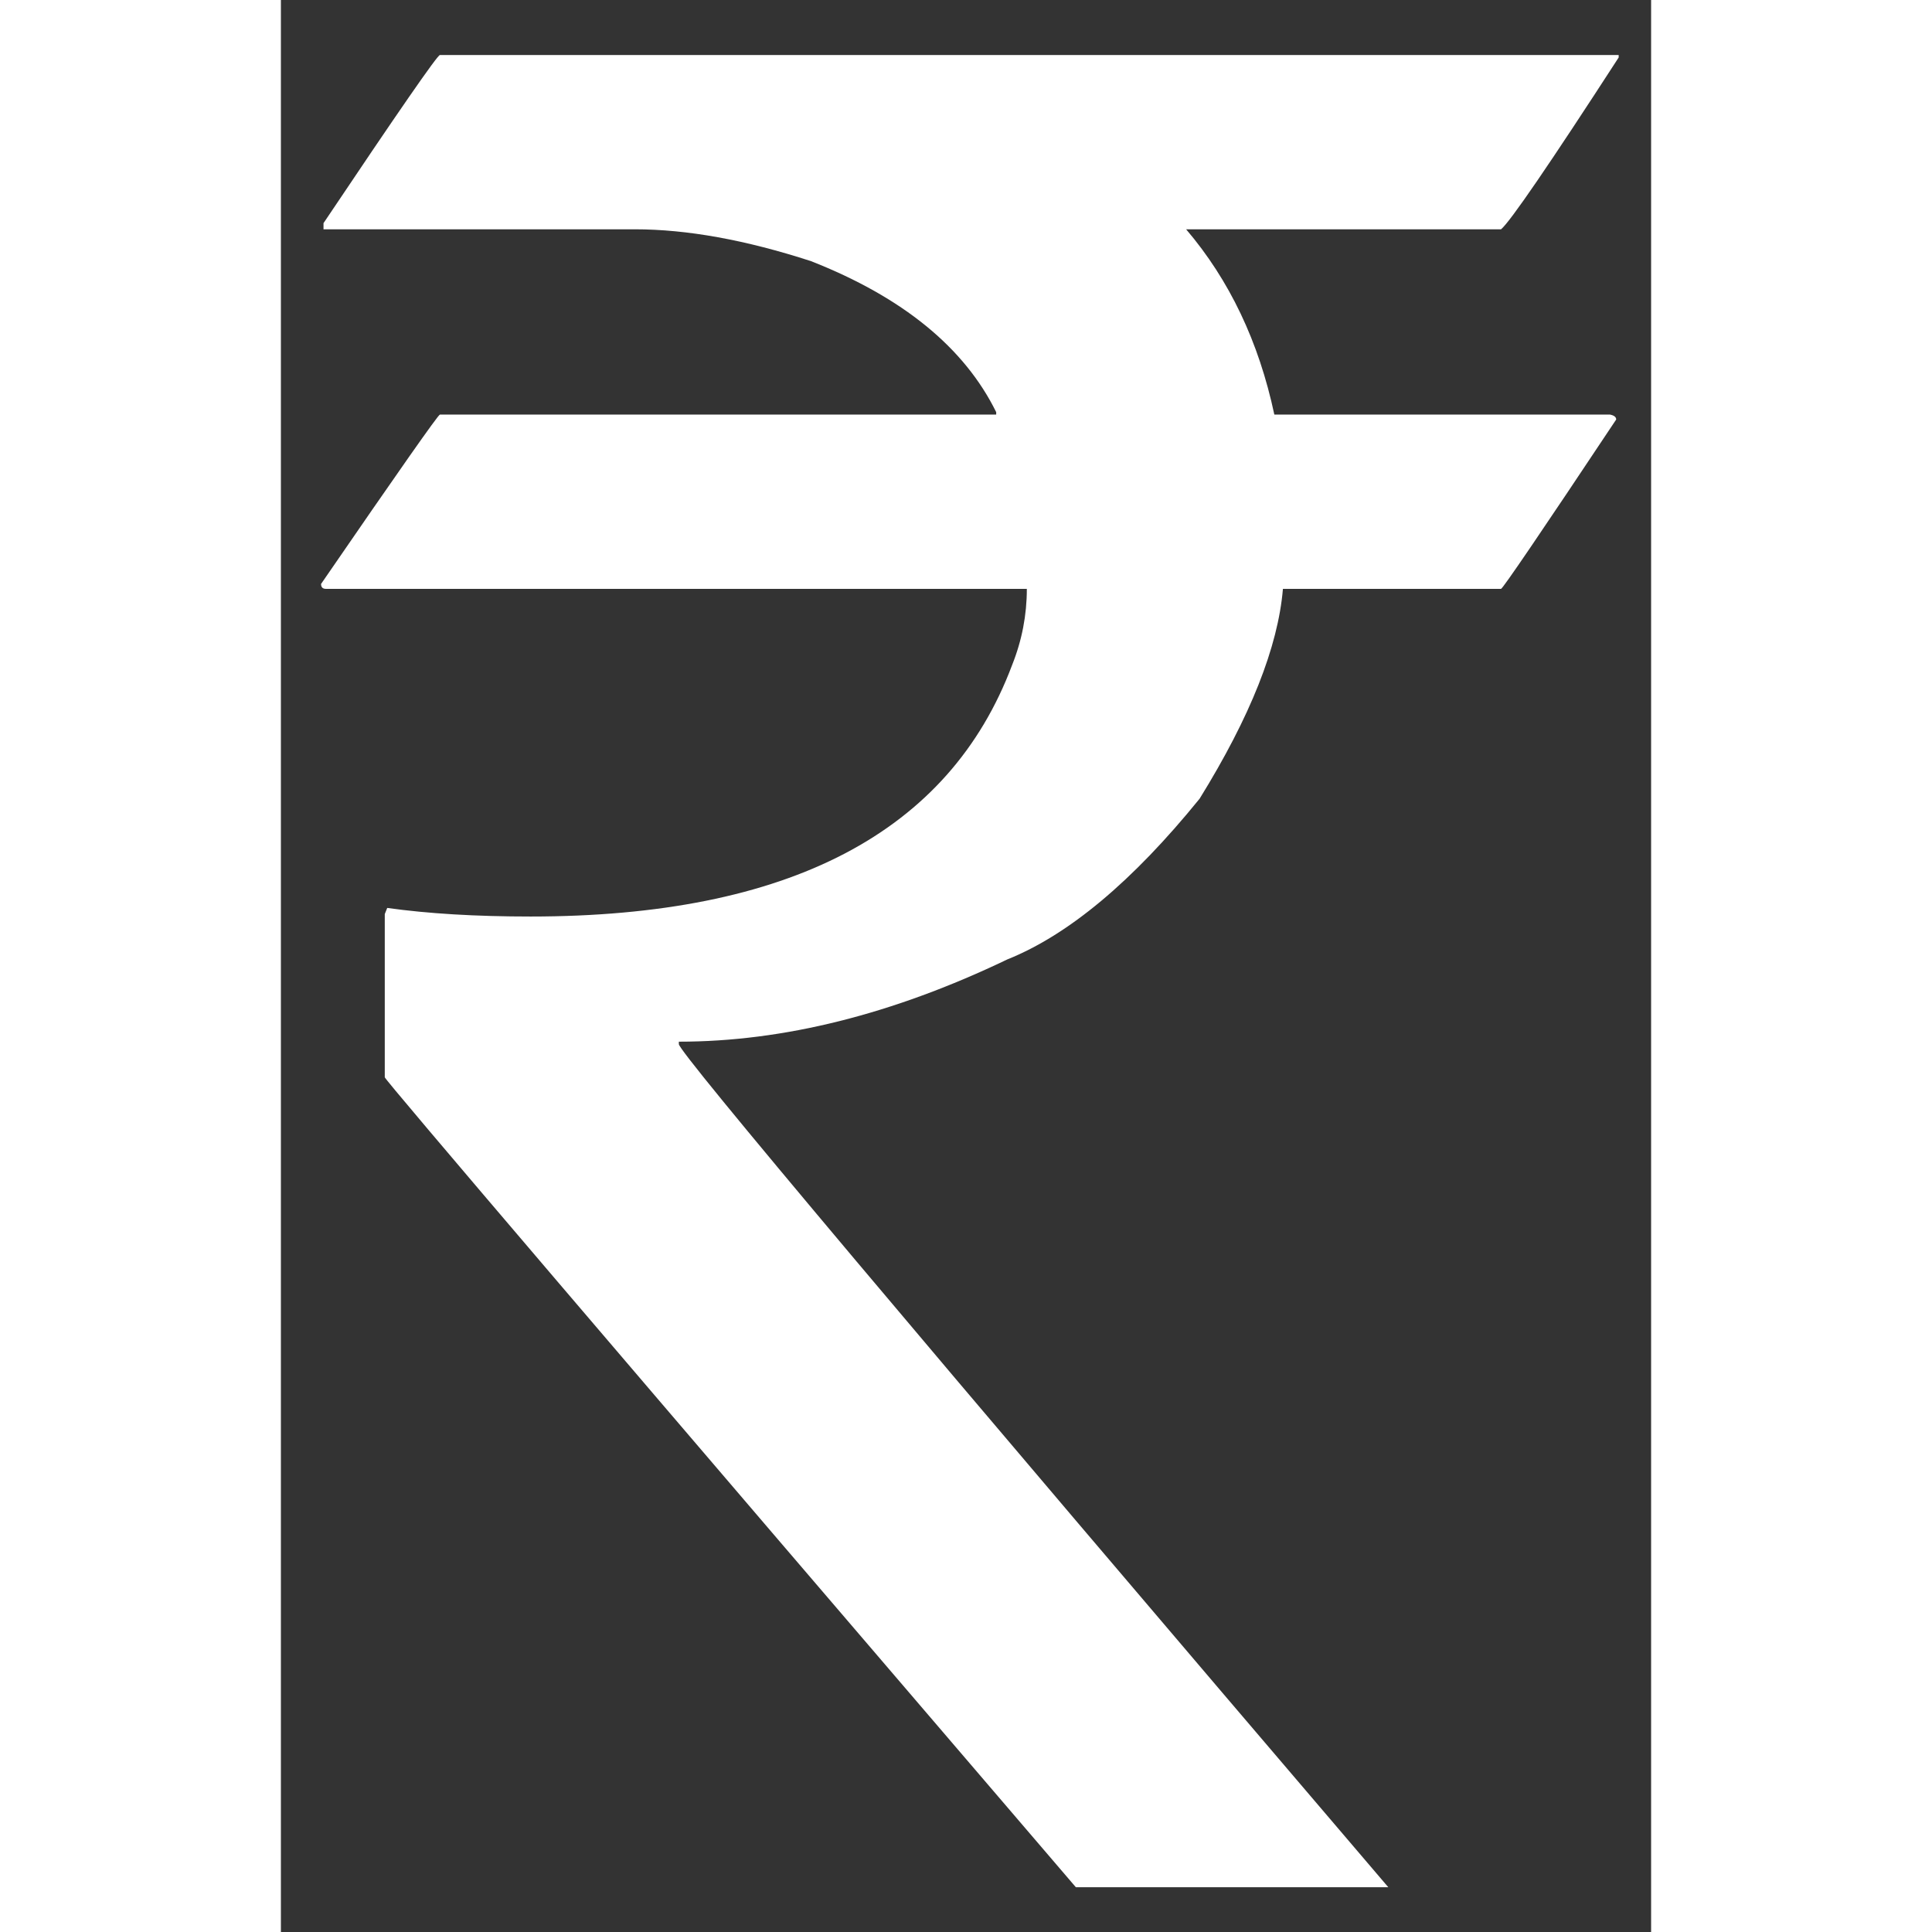<svg height="30px" width="30px"  xmlns="http://www.w3.org/2000/svg" xmlns:xlink="http://www.w3.org/1999/xlink" version="1.0" x="0px" y="0px" viewBox="0 0 100 141" enable-background="new 0 0 100 141" xml:space="preserve"><rect x="0" y="0" width="100" height="141" fill="#333333" stroke="none"/><g><path d="M11.605,4.016h86.028v0.179c-5.068,7.823-7.93,12.001-8.585,12.539H66.065c3.159,3.703,5.306,8.21,6.438,13.524h24.503   c0.297,0.06,0.446,0.179,0.446,0.358c-5.485,8.24-8.287,12.359-8.405,12.359H73.13c-0.357,4.24-2.385,9.346-6.081,15.315   c-4.889,6.031-9.568,9.941-14.04,11.733c-8.347,4.001-16.335,6-23.966,6v0.179c0,0.598,17.259,21.108,51.777,61.53H58.017   C24.393,98.505,7.581,78.801,7.581,78.622V66.71l0.179-0.448c2.98,0.418,6.468,0.627,10.463,0.627   c18.838,0,30.553-6.12,35.145-18.36c0.715-1.792,1.072-3.642,1.072-5.553H3.289c-0.239,0-0.358-0.119-0.358-0.358   c5.663-8.24,8.554-12.36,8.674-12.36h40.599v-0.179c-2.325-4.716-6.827-8.388-13.503-11.016c-4.771-1.552-9.063-2.329-12.877-2.329   H3.11v-0.448C8.594,8.106,11.426,4.016,11.605,4.016z" fill="#ffffff"></path></g></svg>